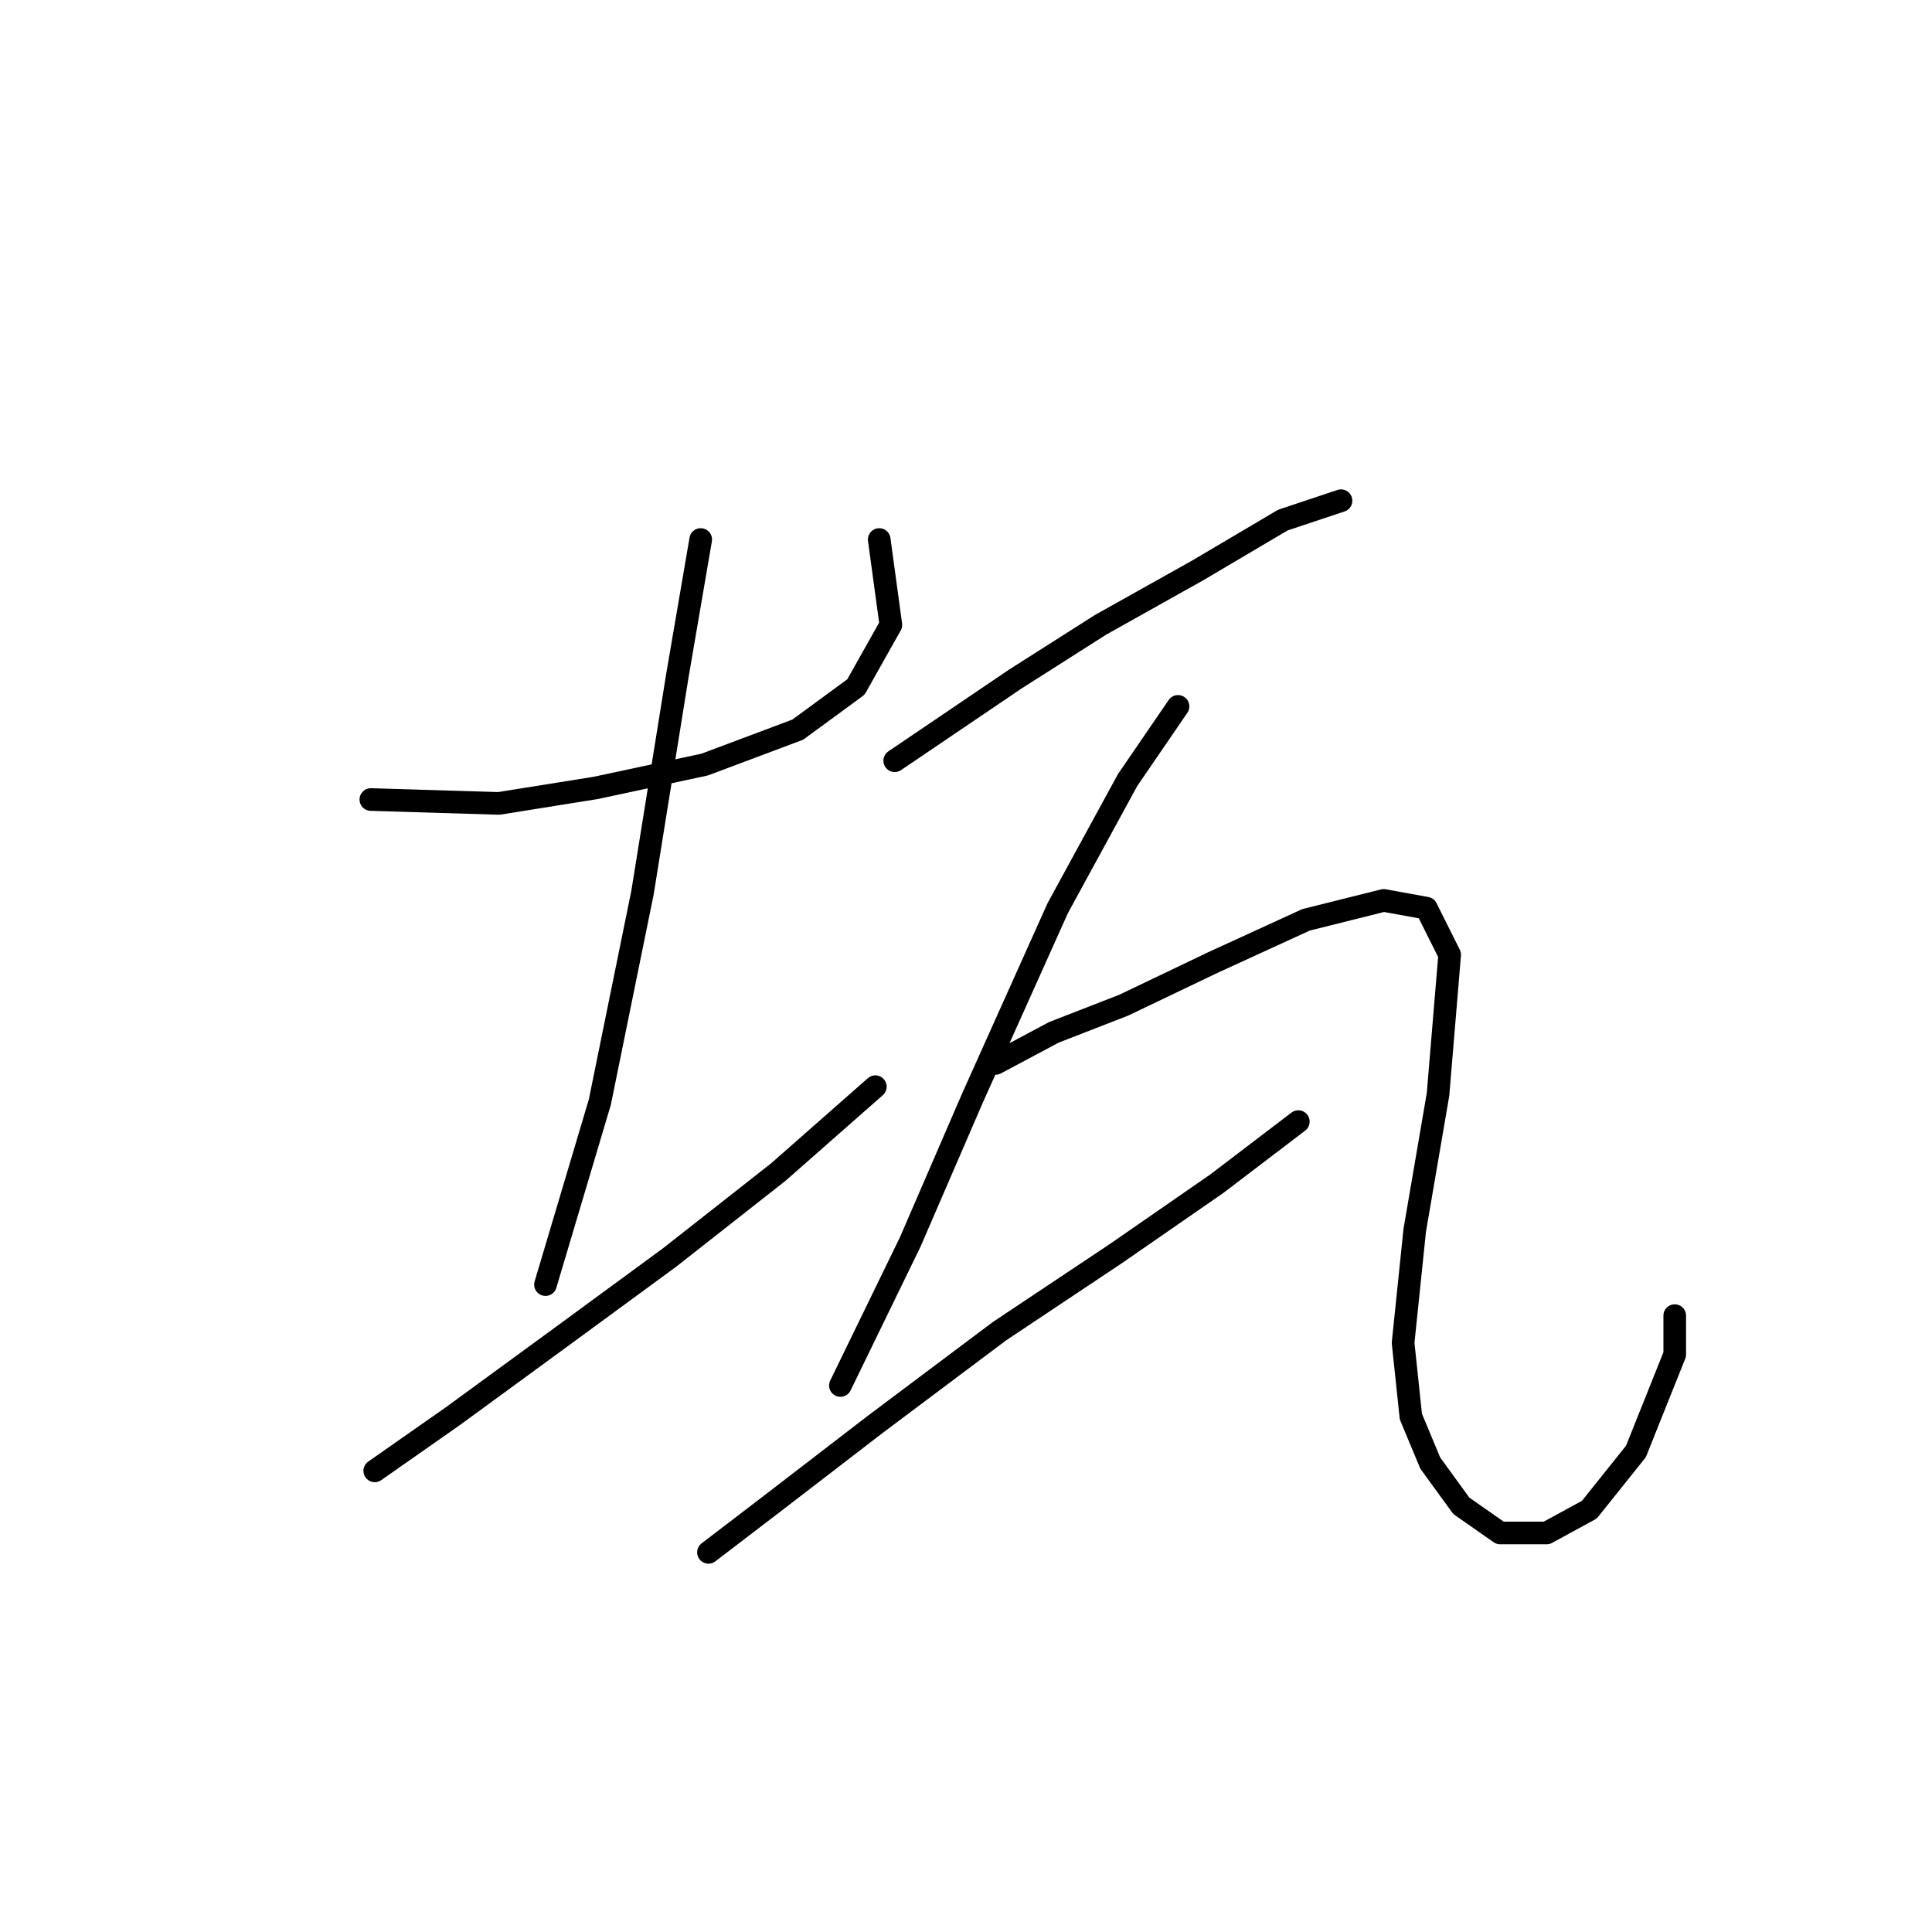 <?xml version="1.0" standalone="no"?>
    <svg width="256" height="256" xmlns="http://www.w3.org/2000/svg" version="1.1">
    <polyline stroke="black" stroke-width="3" stroke-linecap="round" fill="transparent" stroke-linejoin="round" points="49.141 105.941 66.109 106.455 78.964 104.398 93.362 101.313 105.702 96.685 113.415 91.029 118.043 82.802 116.501 71.489 116.501 71.489 " />
        <polyline stroke="black" stroke-width="3" stroke-linecap="round" fill="transparent" stroke-linejoin="round" points="92.847 71.489 89.762 89.486 85.134 118.281 79.478 146.048 72.28 170.215 72.28 170.215 " />
        <polyline stroke="black" stroke-width="3" stroke-linecap="round" fill="transparent" stroke-linejoin="round" points="49.655 194.897 59.939 187.698 73.308 177.928 88.734 166.616 103.131 155.304 115.986 143.991 115.986 143.991 " />
        <polyline stroke="black" stroke-width="3" stroke-linecap="round" fill="transparent" stroke-linejoin="round" points="118.557 100.799 134.497 90.001 145.81 82.802 158.665 75.603 169.977 68.918 177.69 66.347 177.69 66.347 " />
        <polyline stroke="black" stroke-width="3" stroke-linecap="round" fill="transparent" stroke-linejoin="round" points="156.094 93.6 149.409 103.37 140.154 120.338 128.841 145.534 120.614 164.559 111.359 183.584 111.359 183.584 " />
        <polyline stroke="black" stroke-width="3" stroke-linecap="round" fill="transparent" stroke-linejoin="round" points="93.876 205.695 102.617 199.01 115.986 188.726 132.441 176.386 147.867 166.102 161.236 156.846 172.034 148.619 172.034 148.619 " />
        <polyline stroke="black" stroke-width="3" stroke-linecap="round" fill="transparent" stroke-linejoin="round" points="131.926 140.906 139.639 136.792 148.895 133.193 160.721 127.537 173.062 121.881 183.346 119.31 189.002 120.338 192.088 126.509 190.545 145.02 187.46 163.017 185.917 177.928 186.946 187.698 189.517 193.868 193.63 199.525 198.772 203.124 204.942 203.124 210.599 200.039 216.769 192.326 221.911 179.471 221.911 174.329 221.911 174.329 " />
        </svg>